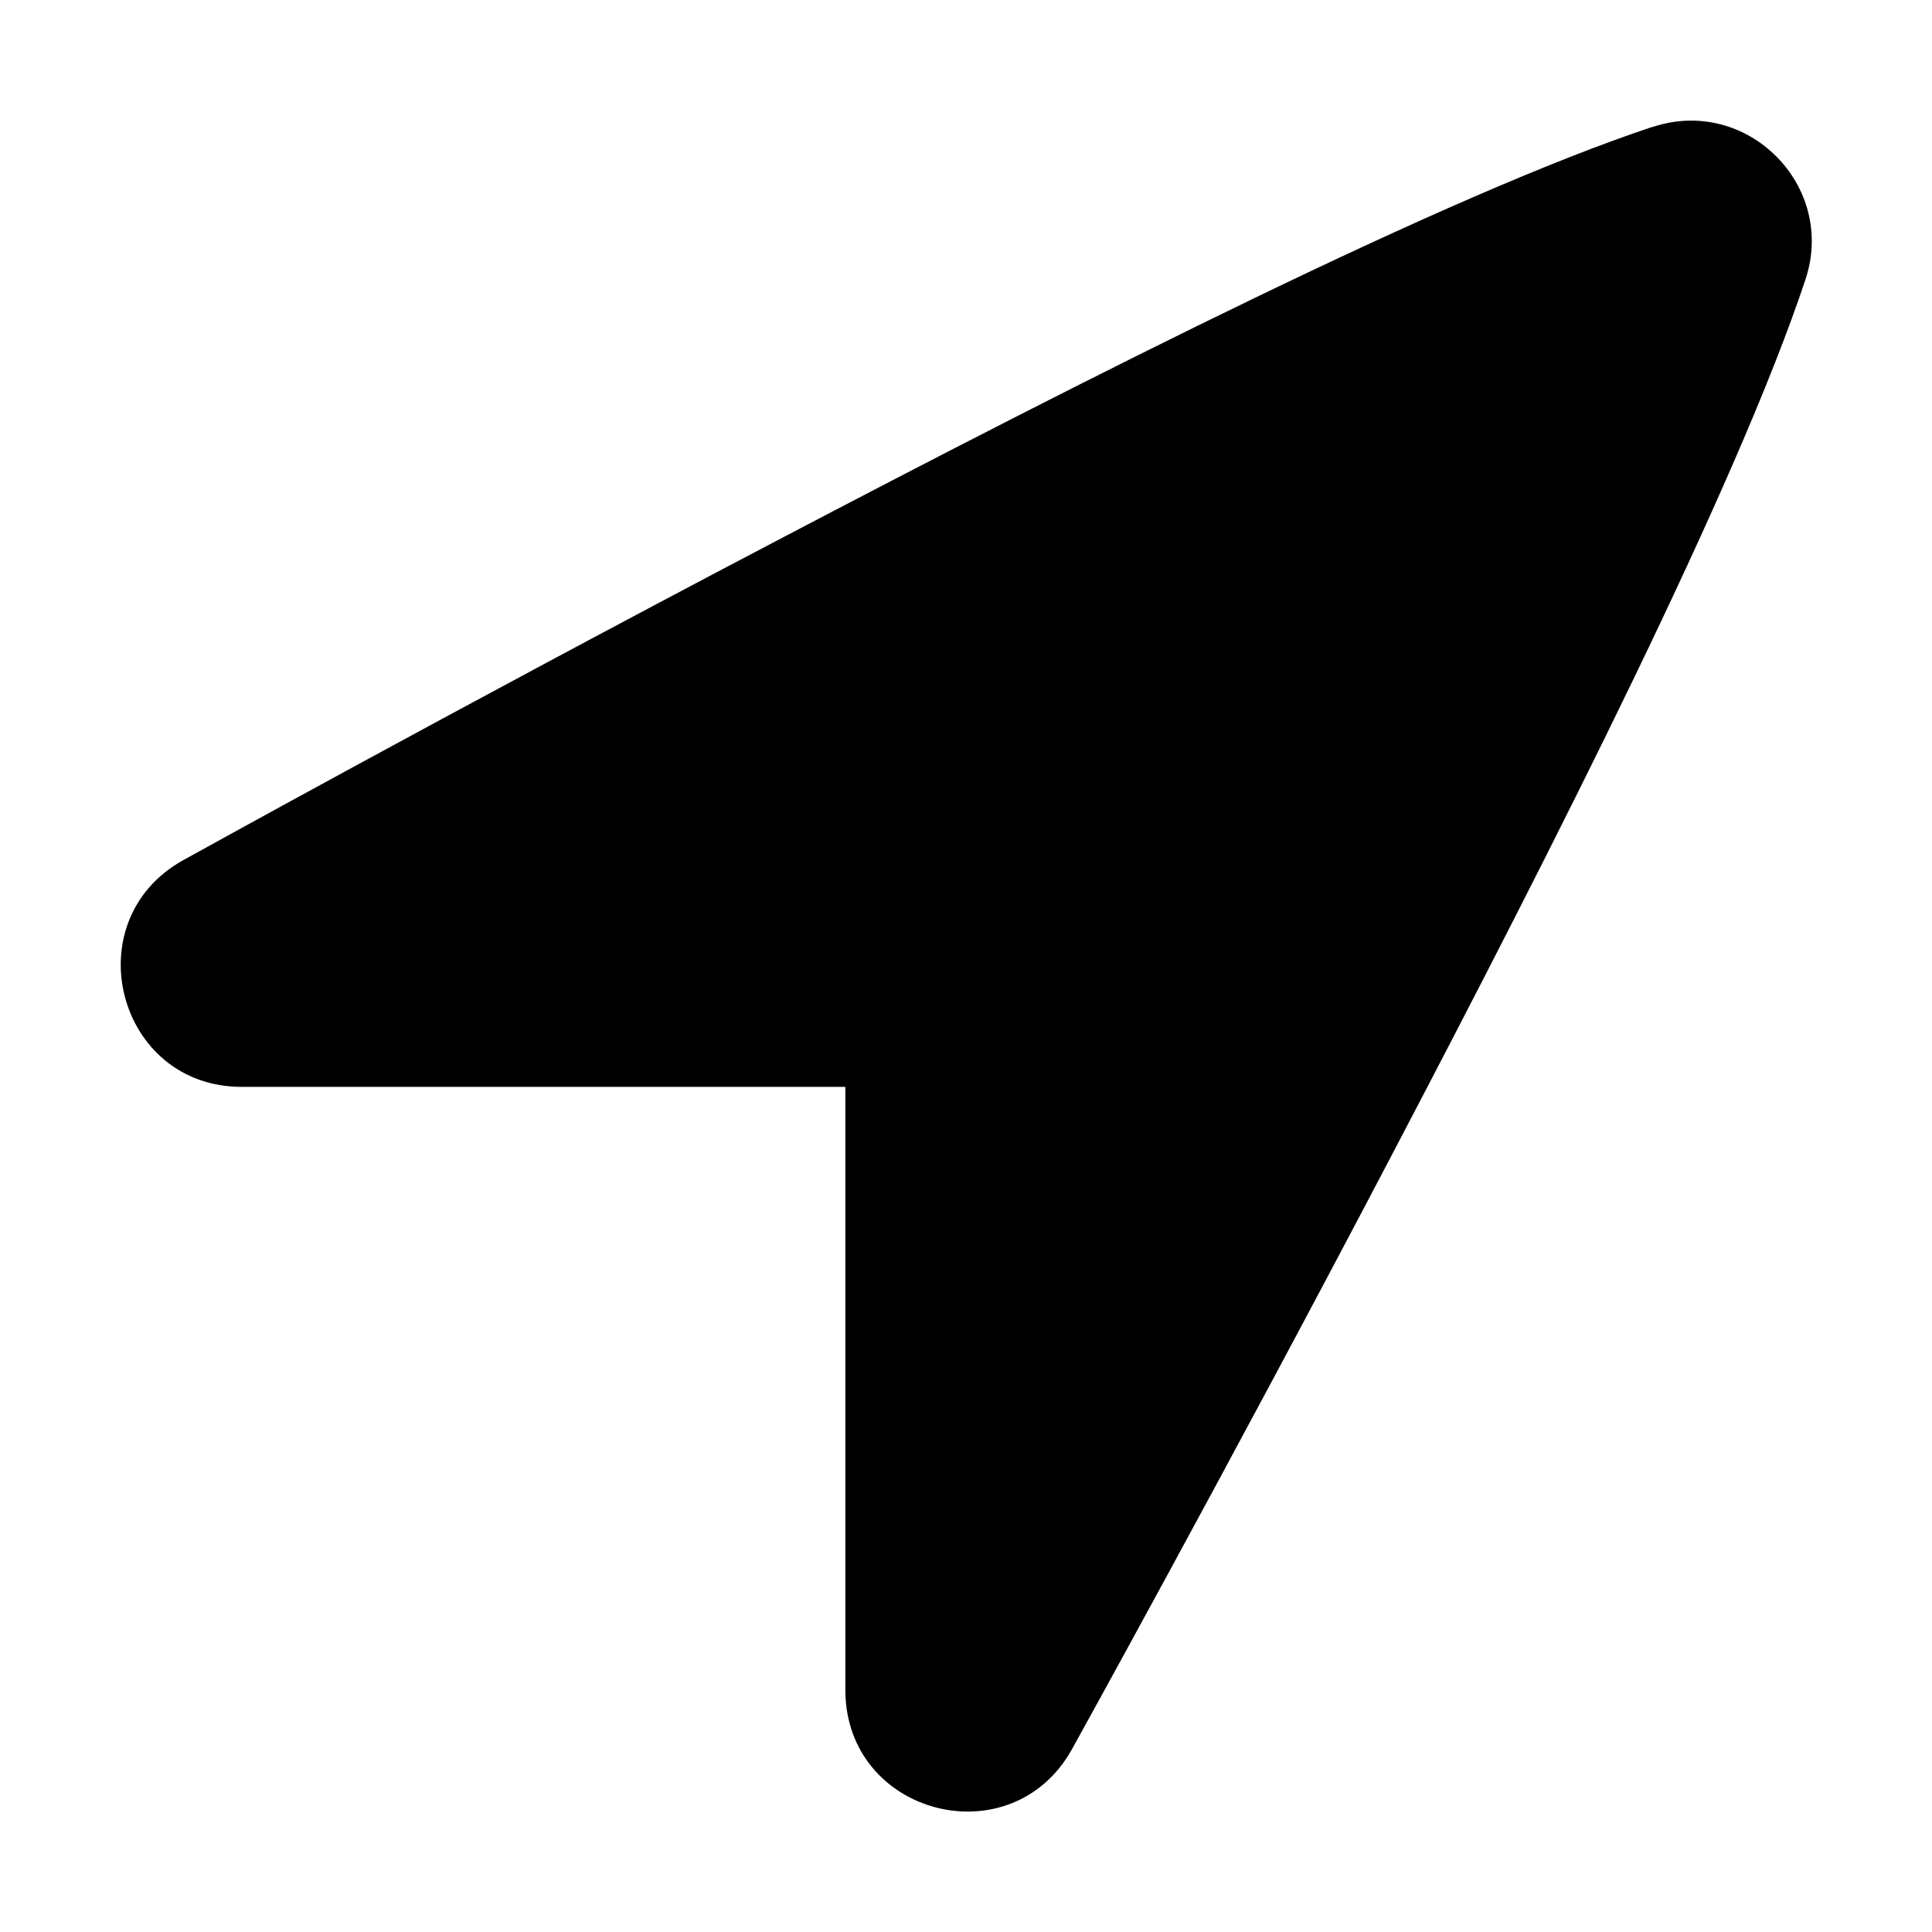<?xml version="1.0" encoding="UTF-8"?>
<svg height="16px" viewBox="0 0 16 16" width="16px" xmlns="http://www.w3.org/2000/svg">
    <path d="m 13.684 1.051 c -1.691 0.562 -4.637 2.055 -7.273 3.438 c -2.637 1.383 -4.898 2.637 -4.898 2.637 c -0.898 0.504 -0.543 1.875 0.488 1.875 h 5 v 5 c 0.004 1.031 1.371 1.387 1.875 0.488 c 0 0 1.254 -2.262 2.637 -4.898 c 1.383 -2.637 2.875 -5.582 3.438 -7.273 c 0.262 -0.781 -0.484 -1.527 -1.266 -1.266 z m 0 0"/>
</svg>
